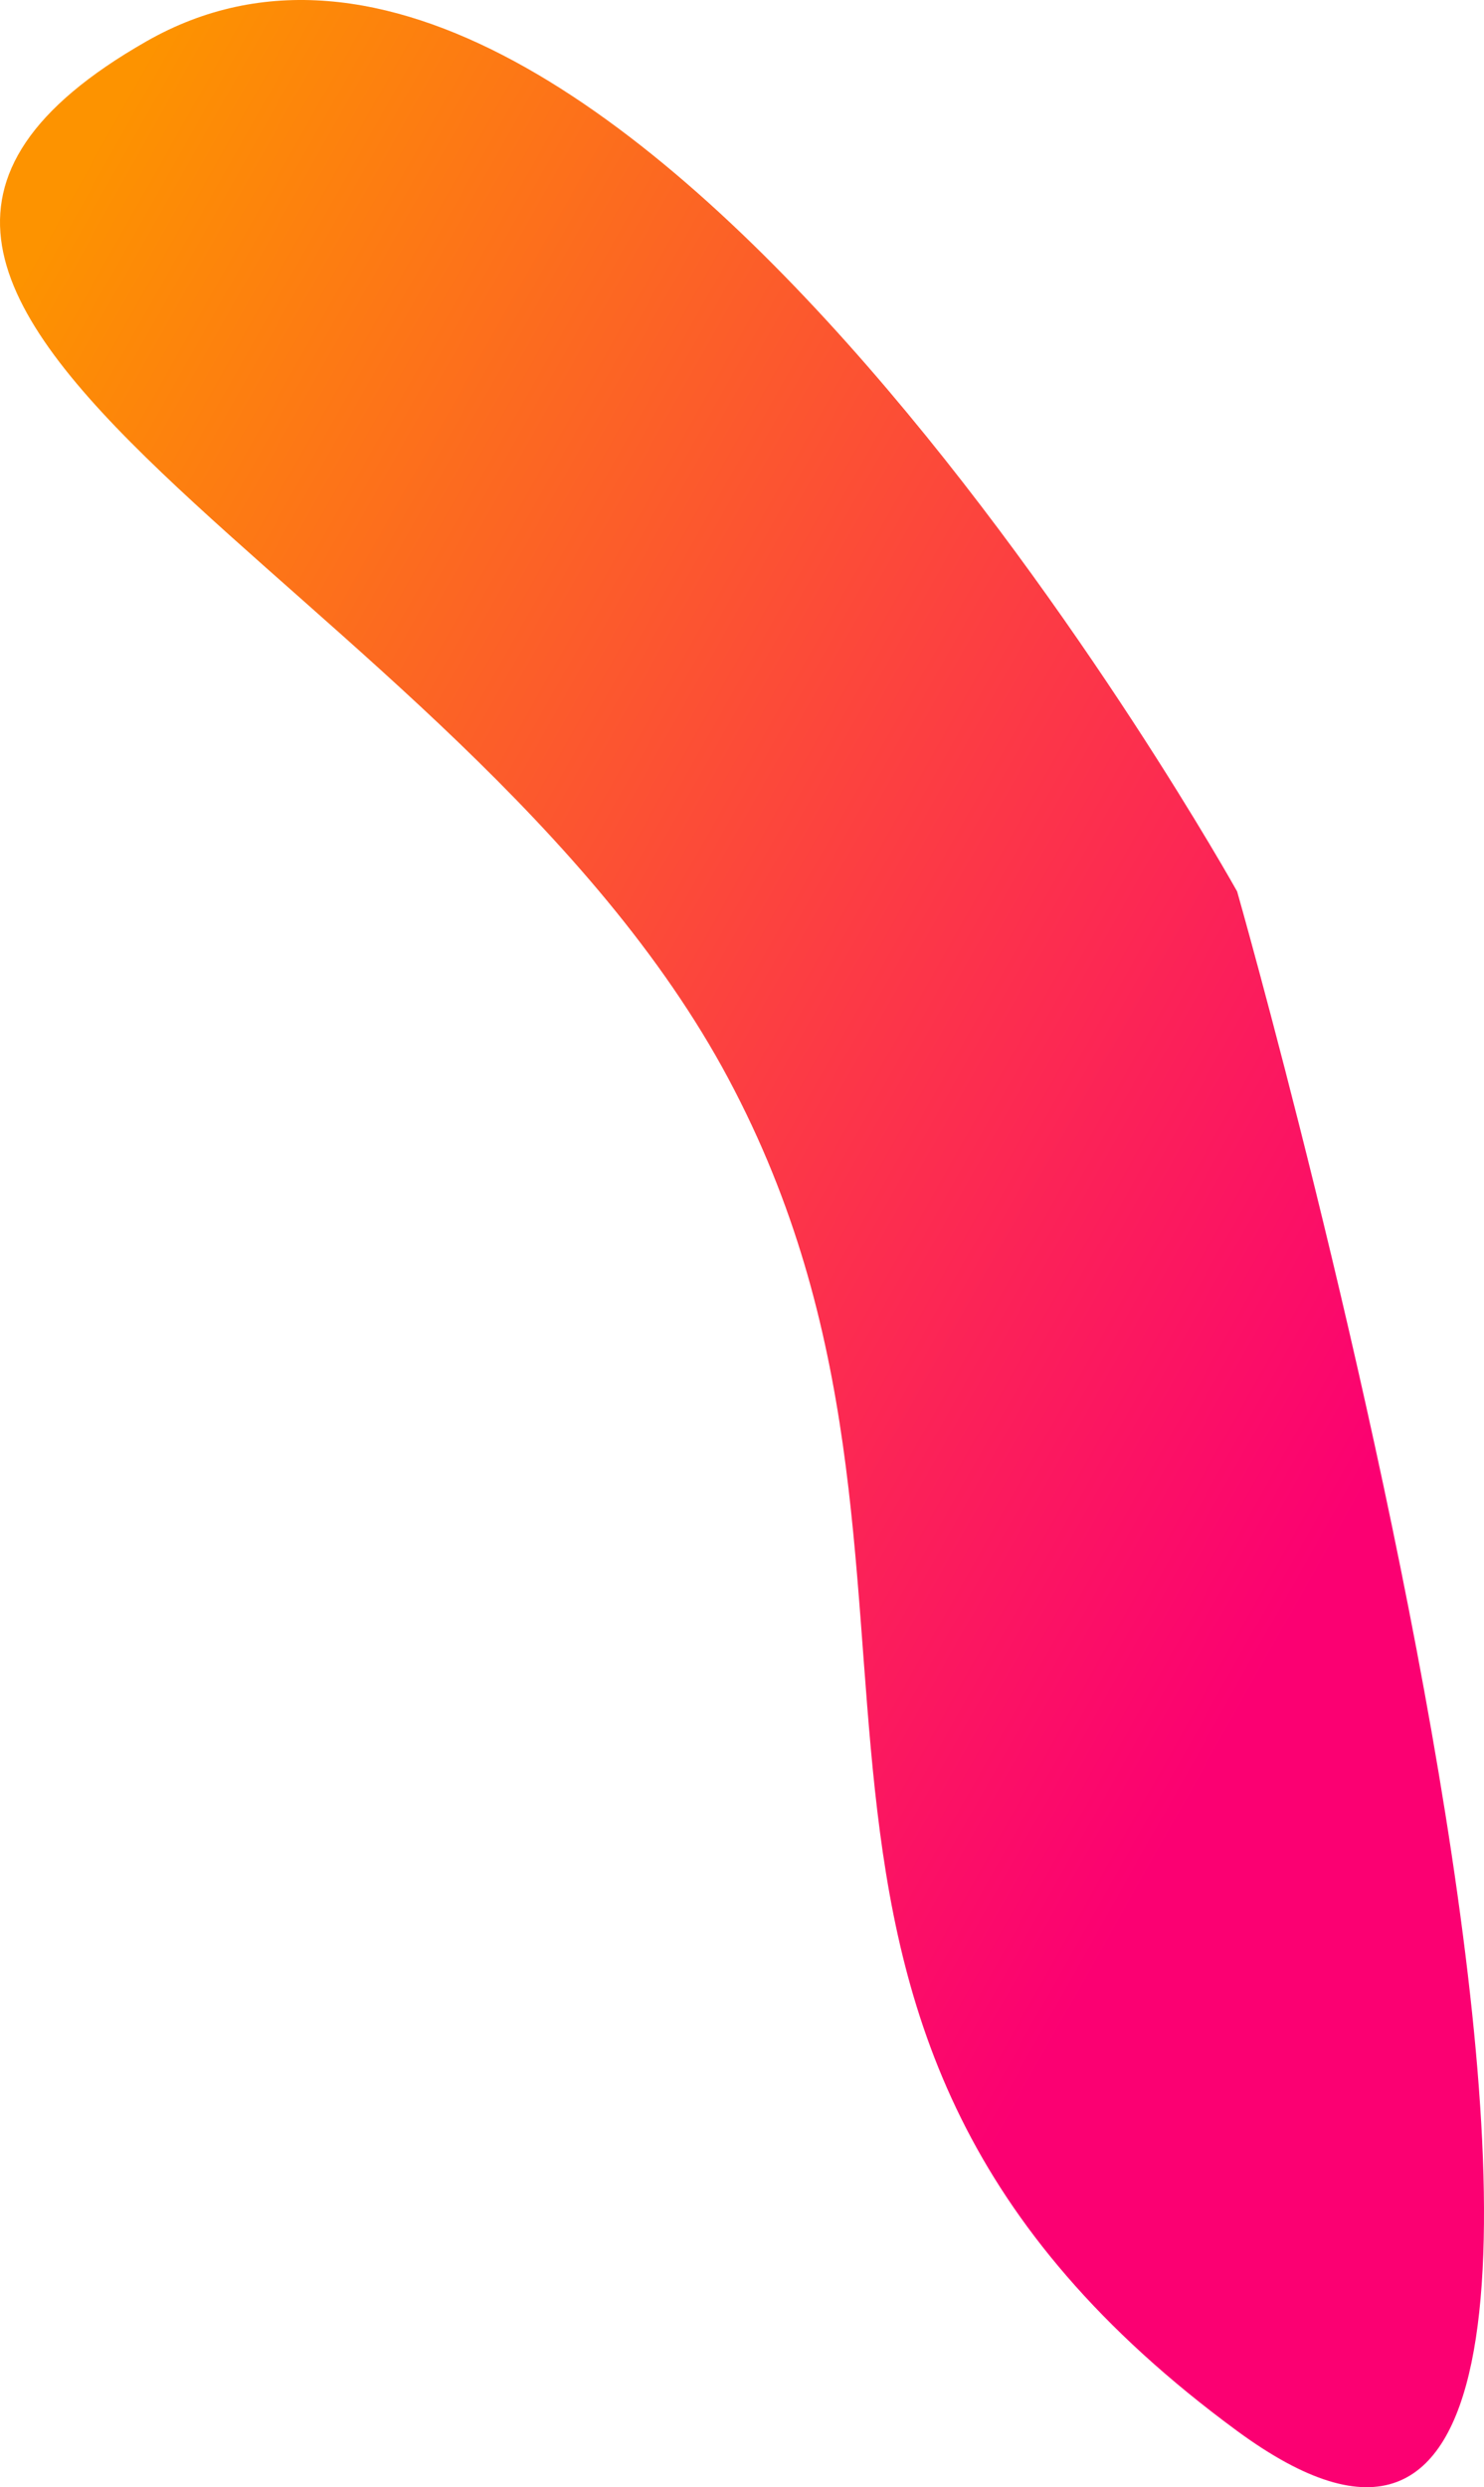 <svg xmlns="http://www.w3.org/2000/svg" xmlns:xlink="http://www.w3.org/1999/xlink" width="339.476" height="568.875" viewBox="0 0 339.476 568.875"><defs><style>.a{fill:url(#a);}</style><linearGradient id="a" x1="0.093" y1="0.022" x2="0.757" y2="0.92" gradientUnits="objectBoundingBox"><stop offset="0" stop-color="#fd9300"/><stop offset="1" stop-color="#fb0072"/></linearGradient></defs><path class="a" d="M427.151,3310.314s-142.374-255.661-249.537-194.425,71.952,122.472,133.189,237.29-10.716,215.857,116.349,309.242S427.151,3310.314,427.151,3310.314Z" transform="translate(-144.148 -3106.416)"/></svg>